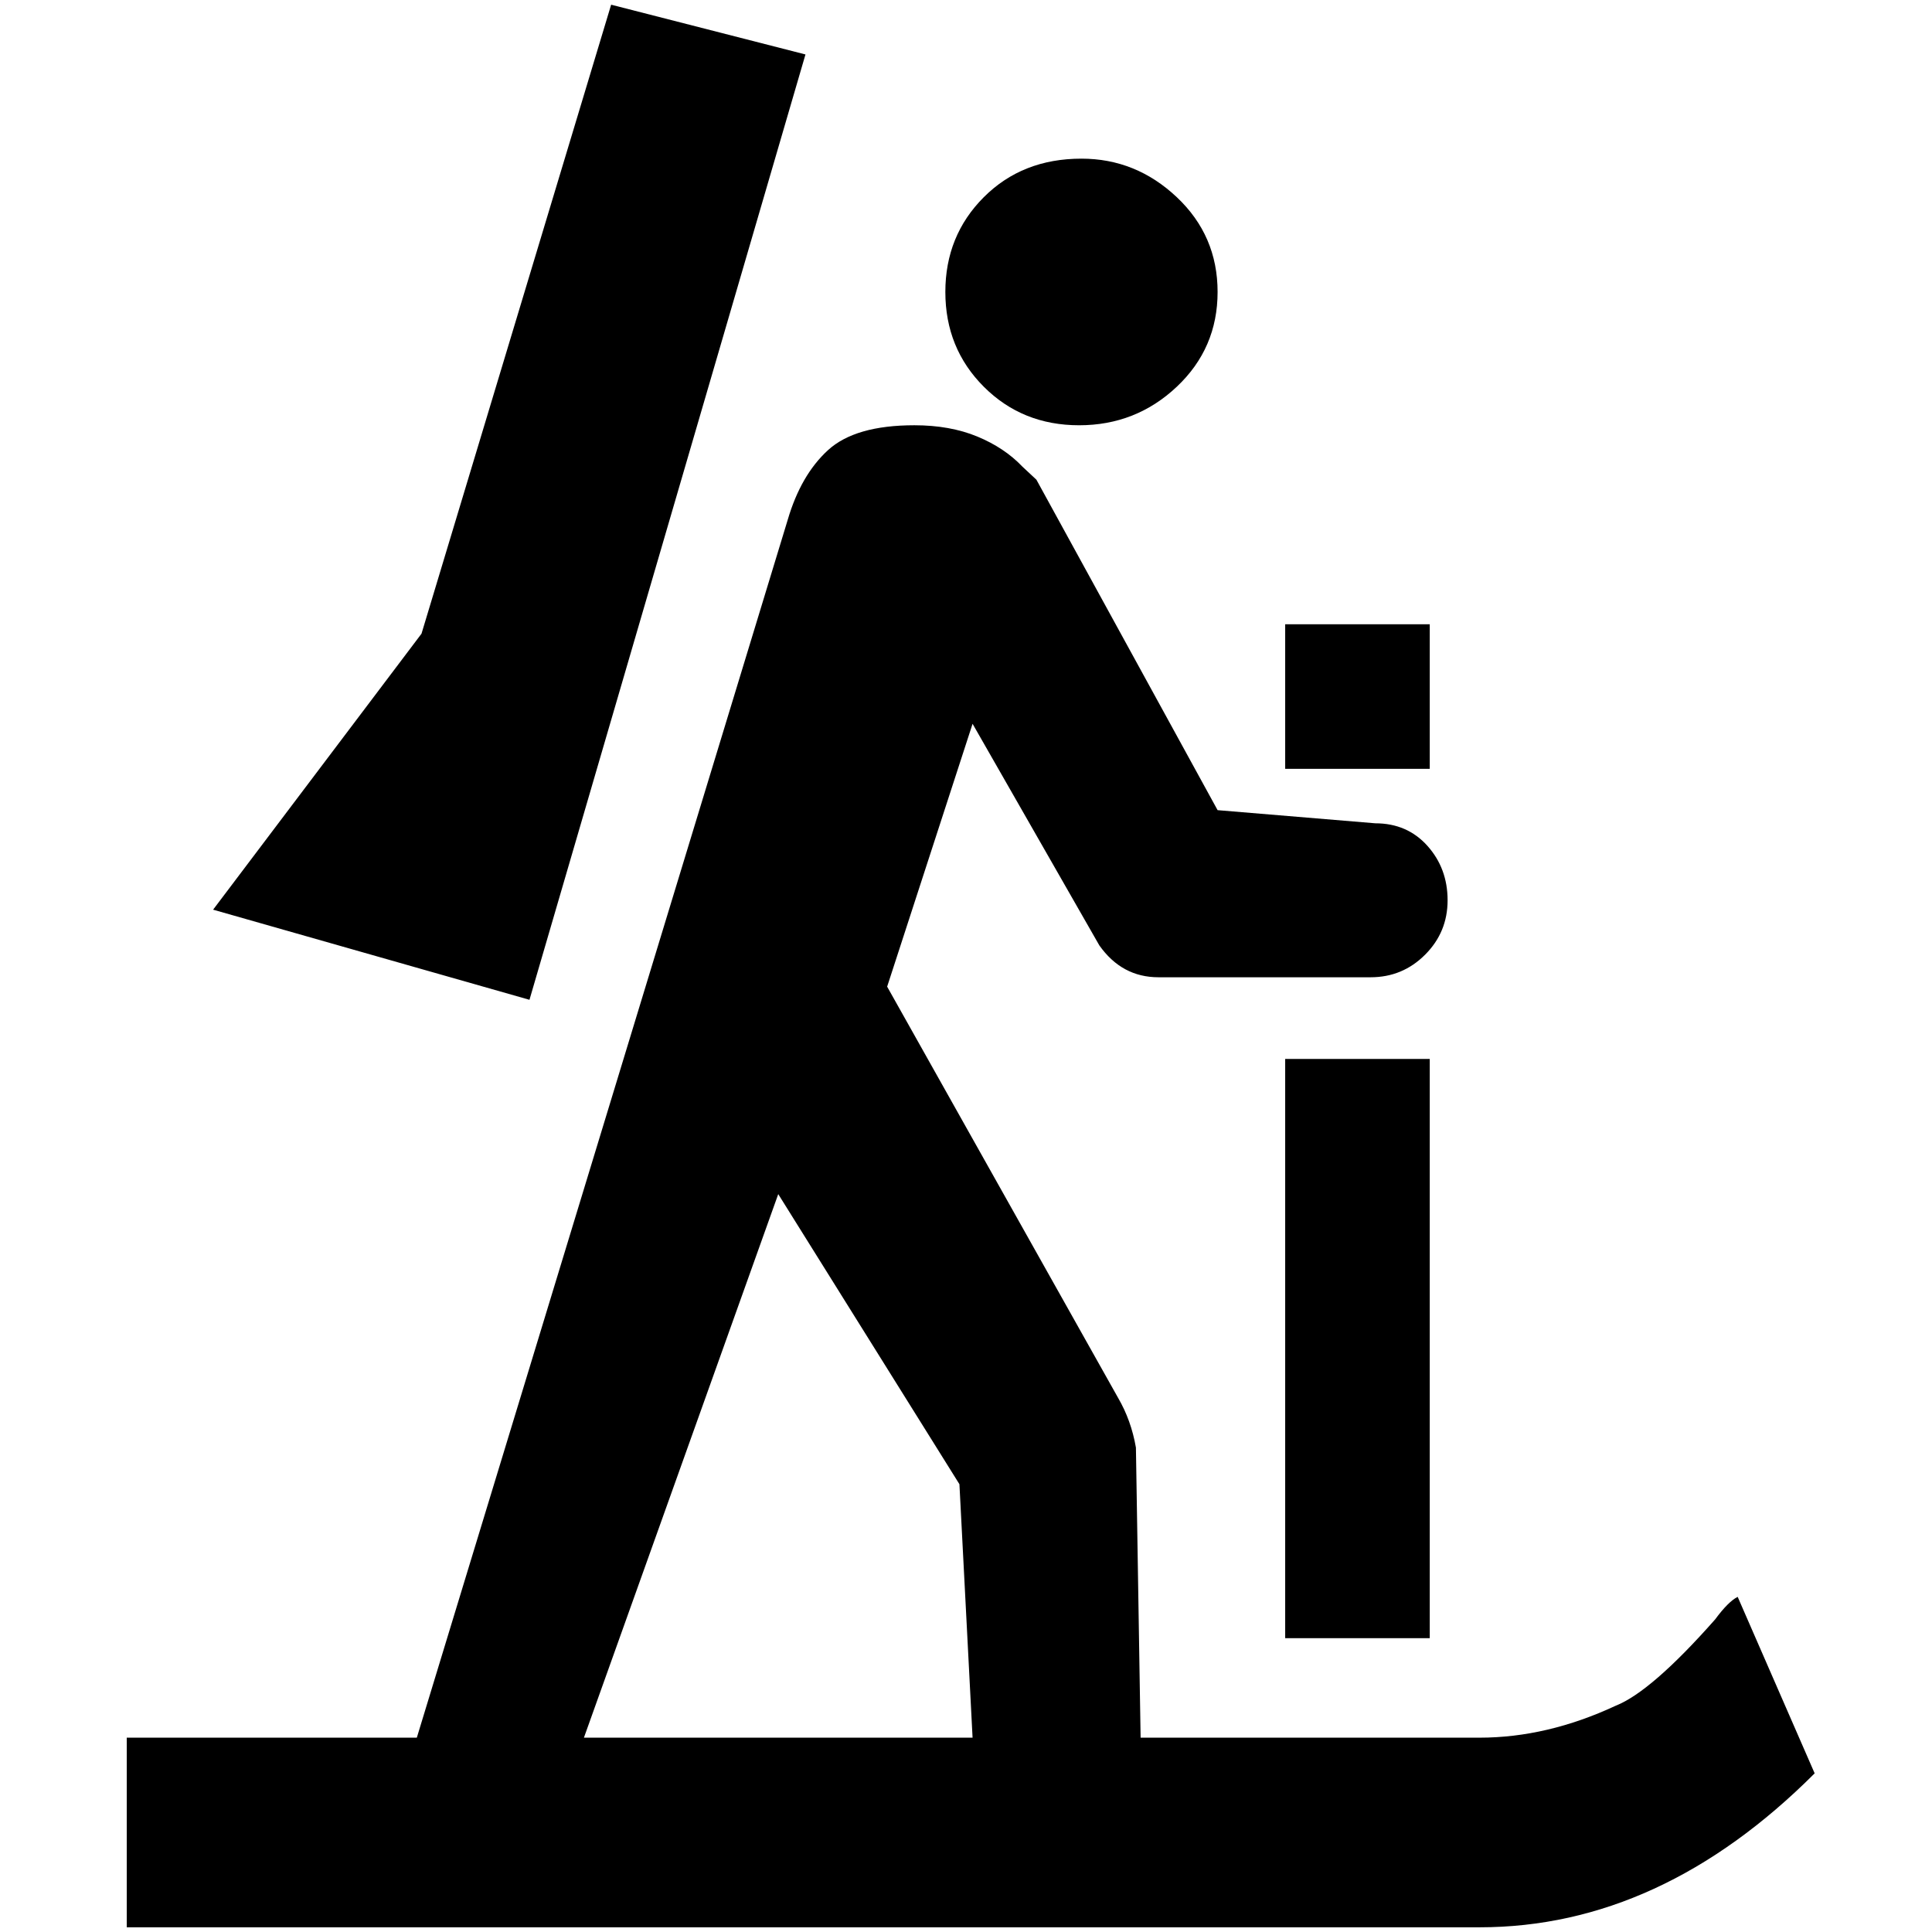 <?xml version="1.0" standalone="no"?>
<!DOCTYPE svg PUBLIC "-//W3C//DTD SVG 1.1//EN" "http://www.w3.org/Graphics/SVG/1.1/DTD/svg11.dtd" >
<svg xmlns="http://www.w3.org/2000/svg" xmlns:xlink="http://www.w3.org/1999/xlink" version="1.1" width="2048" height="2048" viewBox="-10 0 2058 2048">
   <path fill="currentColor"
d="M1142 164q58 0 101.5 41t43.5 101t-43.5 101t-104 41t-101.5 -41t-41 -101t41 -101t104 -41zM1359 1123h154v617h-154v-617zM1359 660h154v154h-154v-154zM848 53l-207 -53l-202 670l-222 294l337 96zM1841 1696q-10 5 -24 24q-68 77 -106 92q-73 34 -145 34h-361
l-5 -309q-5 -29 -19 -53l-246 -438l91 -280l135 236q24 34 63 34h226q34 0 58 -24t24 -58t-21.5 -58t-55.5 -24l-168 -14l-193 -352l-15 -14q-19 -20 -48 -32t-67 -12q-63 0 -92 26.5t-43 74.5l-395 1297h-309v202h1441q193 0 357 -164zM819 1267l193 309l14 270h-414z" />
</svg>
